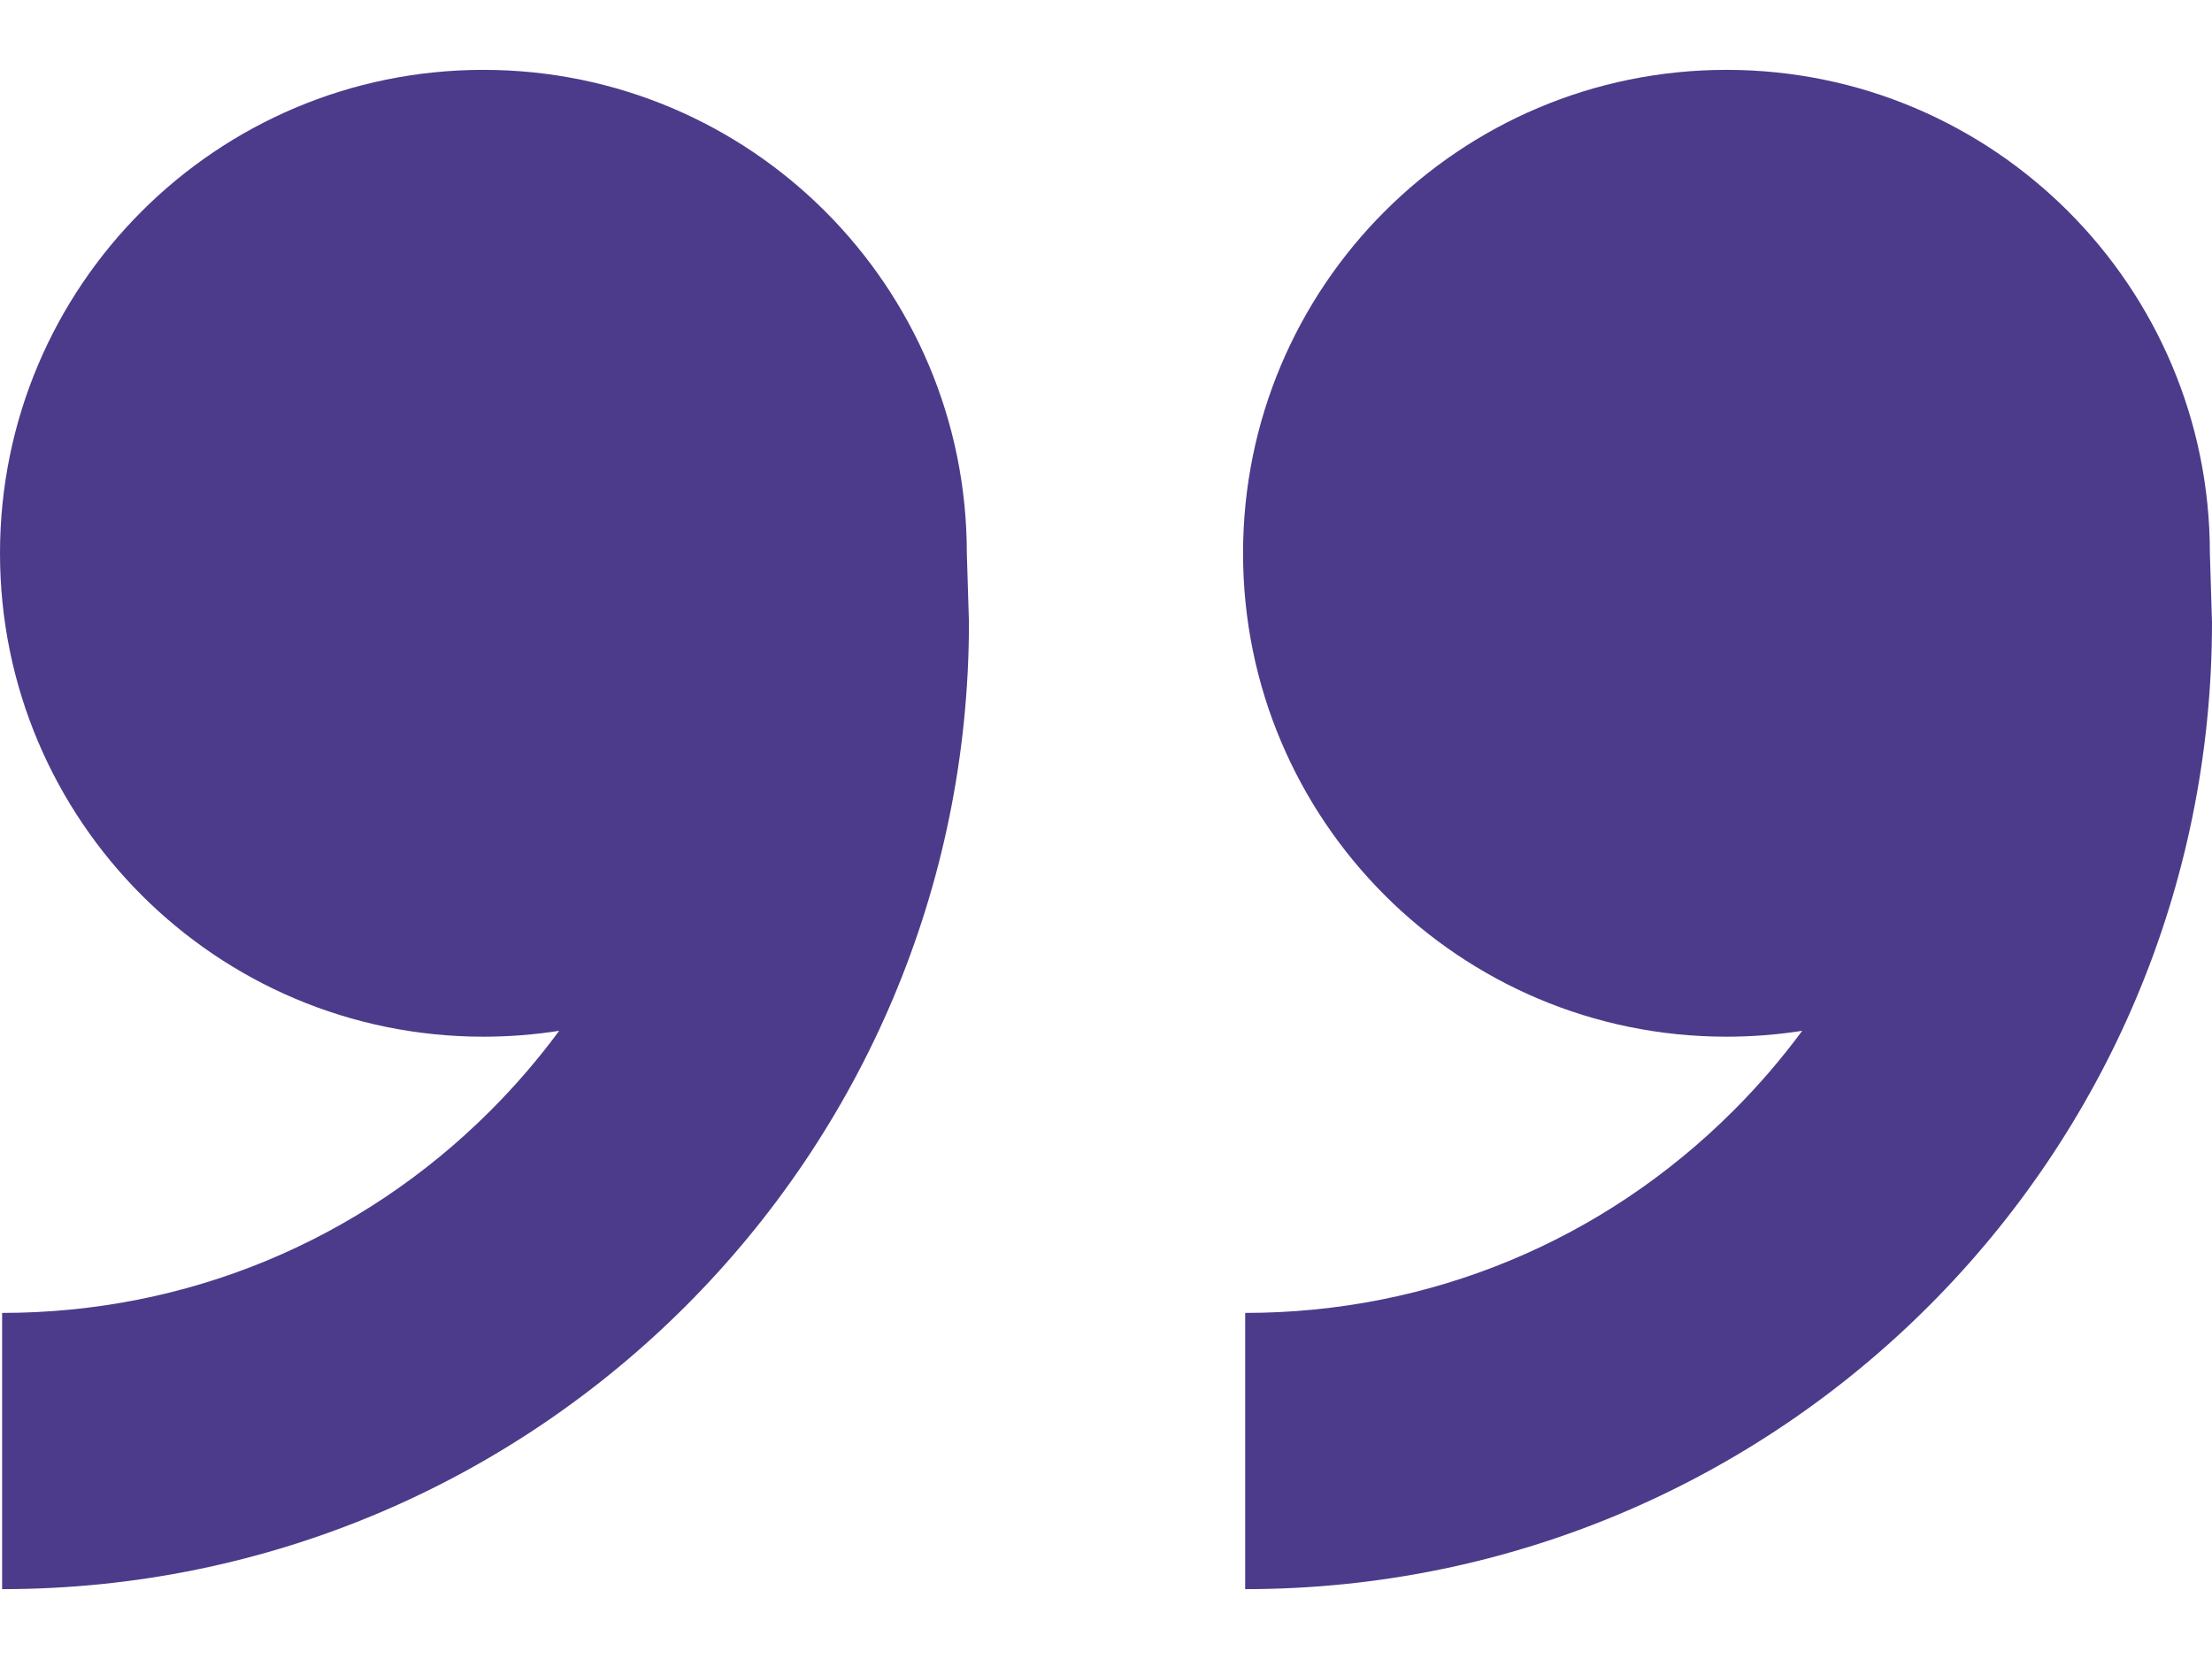 <svg width="24" height="18" viewBox="0 0 24 18" fill="none" xmlns="http://www.w3.org/2000/svg">
<path d="M18.732 11.248C15.835 11.248 13.487 8.9 13.487 6.003C13.487 3.106 15.835 0.758 18.732 0.758C21.628 0.758 23.977 3.106 23.977 6.003L24 6.752C24 12.546 19.304 17.242 13.51 17.242V14.245C15.512 14.245 17.393 13.466 18.808 12.05C19.081 11.778 19.329 11.488 19.554 11.184C19.286 11.226 19.011 11.248 18.732 11.248ZM5.245 11.248C2.348 11.248 0 8.9 0 6.003C0 3.106 2.348 0.758 5.245 0.758C8.142 0.758 10.49 3.106 10.49 6.003L10.513 6.752C10.513 12.546 5.817 17.242 0.023 17.242V14.245C2.025 14.245 3.906 13.466 5.322 12.05C5.594 11.778 5.843 11.488 6.067 11.184C5.799 11.226 5.525 11.248 5.245 11.248Z" fill="#4C3B8A"/>
</svg>
